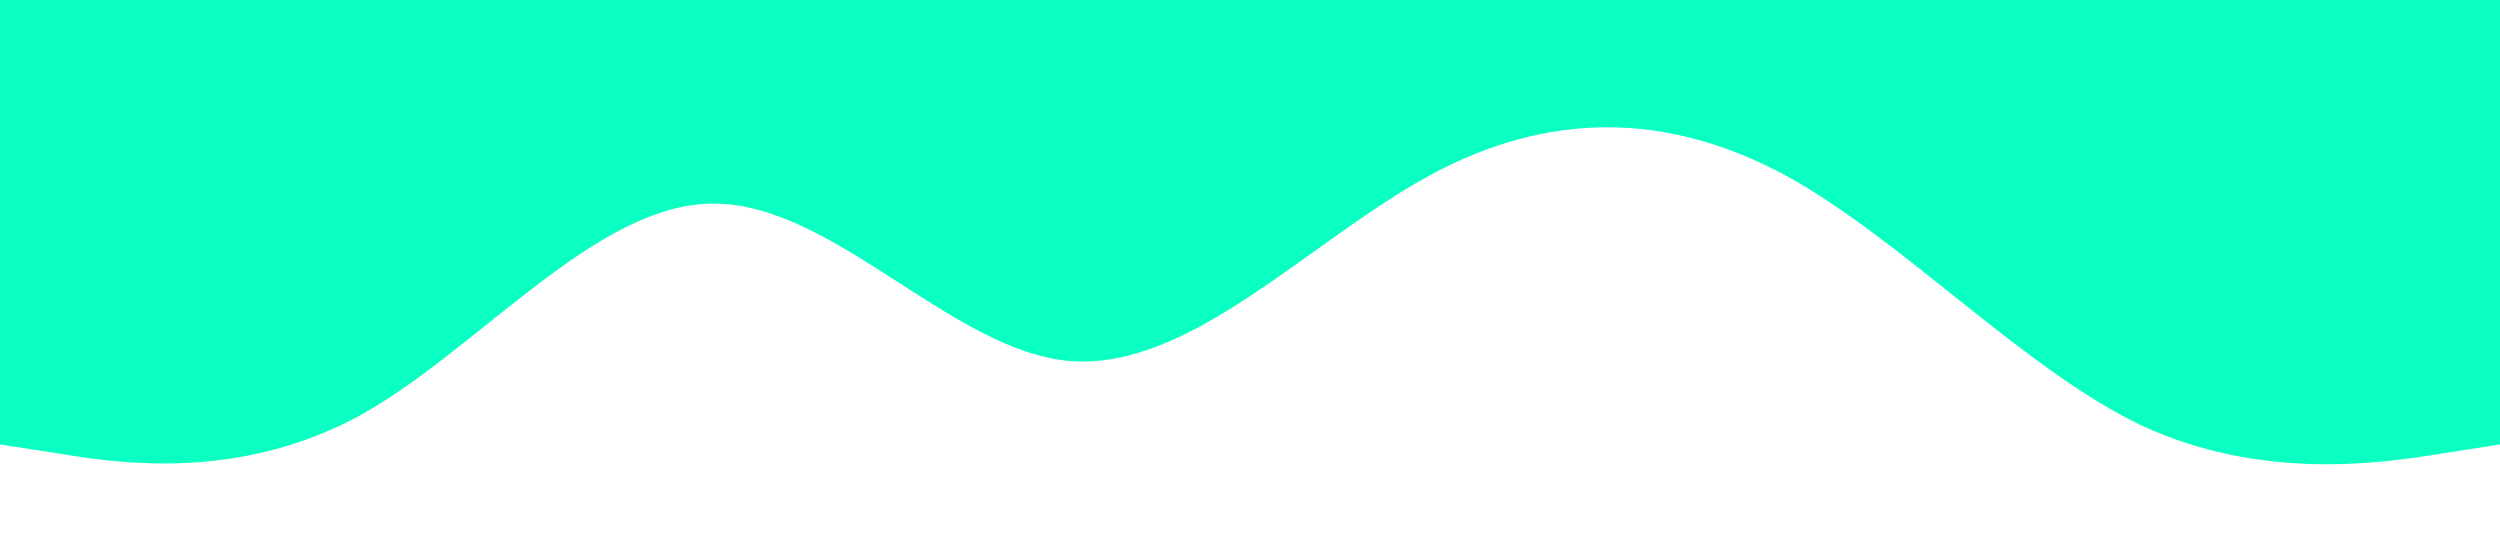 <?xml version="1.0" standalone="no"?><svg xmlns="http://www.w3.org/2000/svg" viewBox="0 0 1440 320"><path fill="#0affc2" fill-opacity="1" d="M0,256L34.3,261.3C68.6,267,137,277,206,240C274.3,203,343,117,411,117.3C480,117,549,203,617,208C685.7,213,754,139,823,101.3C891.4,64,960,64,1029,101.3C1097.1,139,1166,213,1234,245.3C1302.9,277,1371,267,1406,261.3L1440,256L1440,0L1405.7,0C1371.4,0,1303,0,1234,0C1165.7,0,1097,0,1029,0C960,0,891,0,823,0C754.3,0,686,0,617,0C548.6,0,480,0,411,0C342.9,0,274,0,206,0C137.1,0,69,0,34,0L0,0Z"></path></svg>